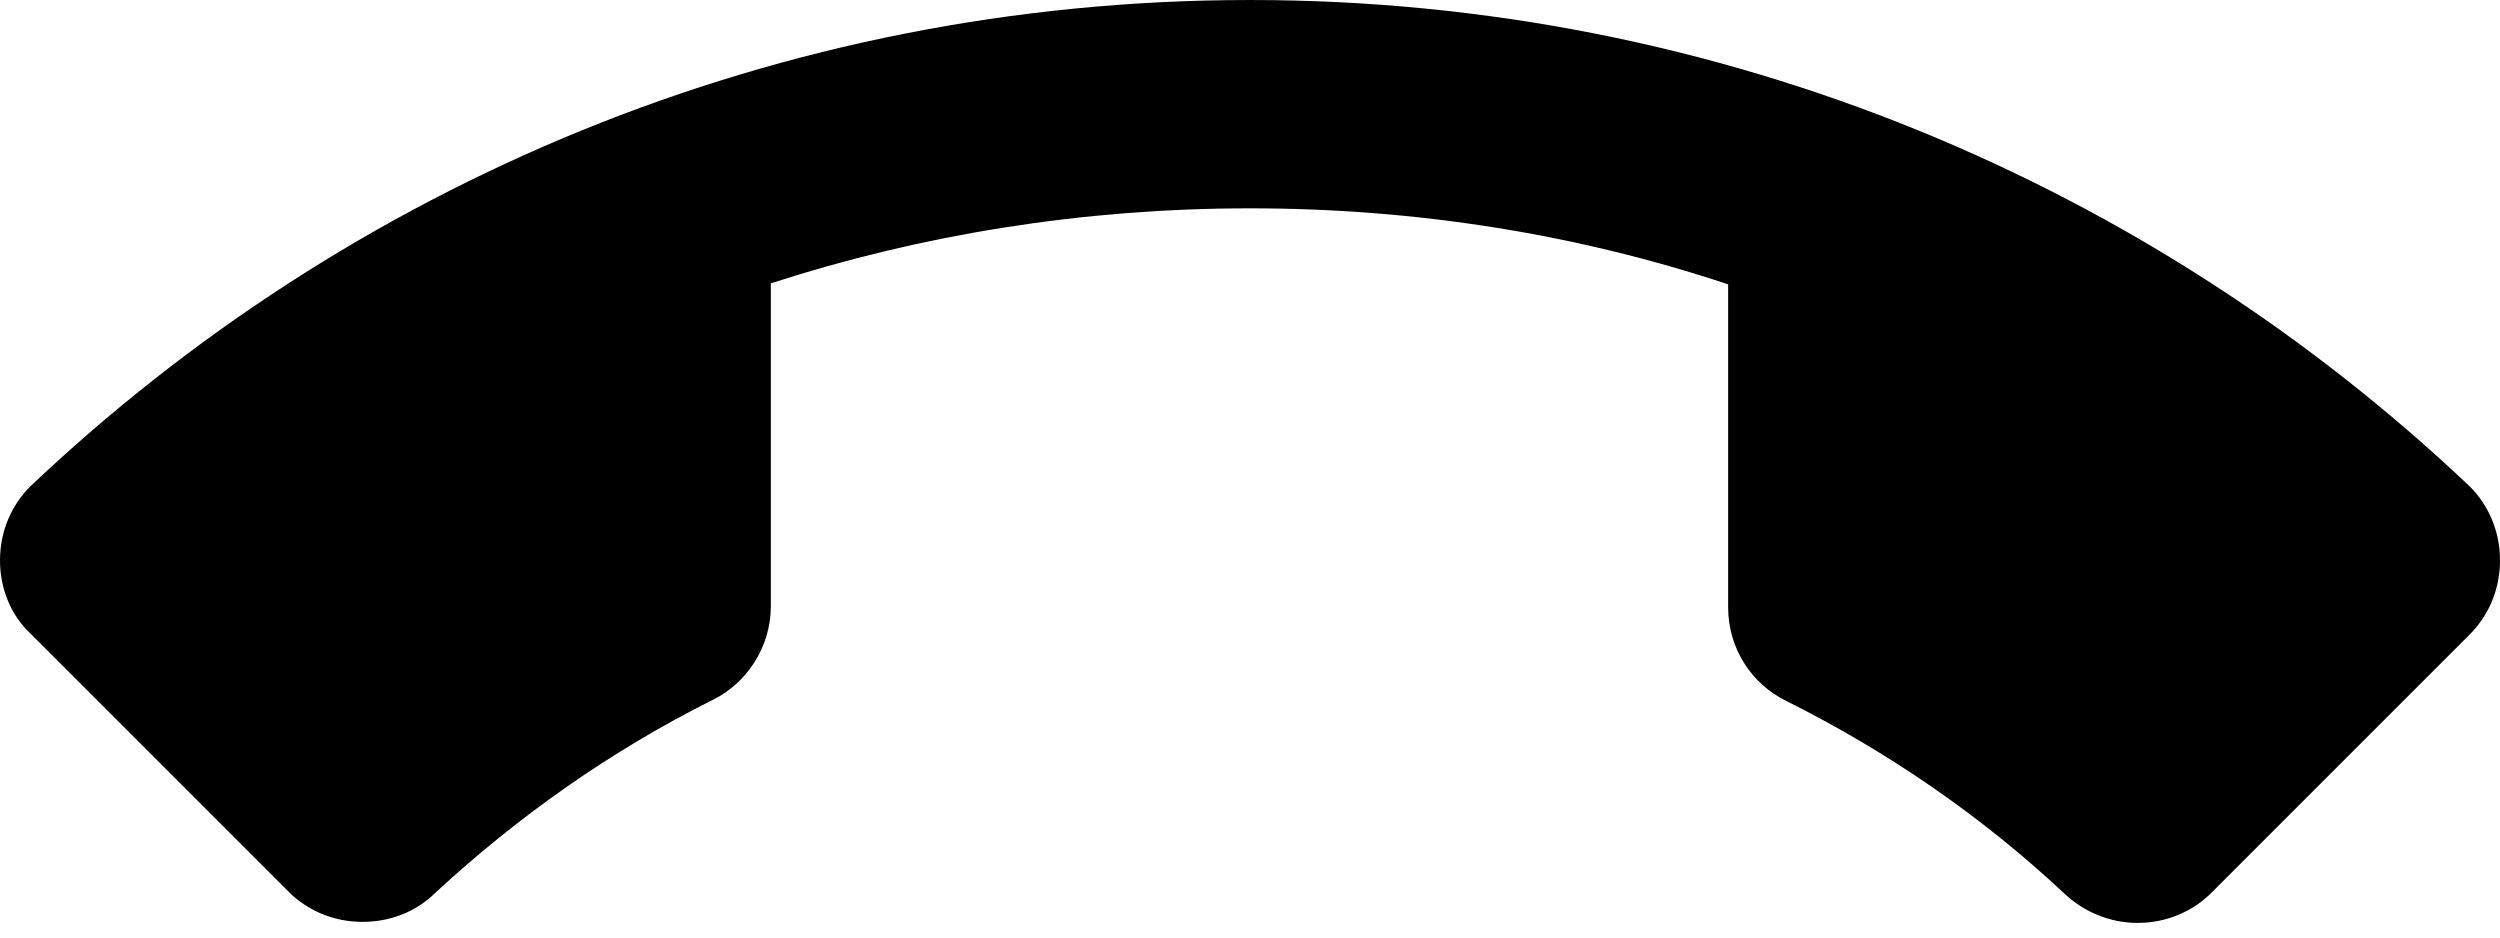 <svg height="18" viewBox="0 0 48 18" width="48" xmlns="http://www.w3.org/2000/svg">
  <path d="m24 4c-3.2 0-6.3.5-9.2 1.44v6.2c0 .78-.46 1.48-1.12 1.8-1.96.98-3.74 2.24-5.32 3.7-.36.36-.86.56-1.4.56-.56 0-1.06-.22-1.42-.58l-4.96-4.96c-.36-.34-.58-.84-.58-1.4s.22-1.06.58-1.42c6.1-5.78 14.34-9.34 23.42-9.34s17.32 3.56 23.42 9.34c.36.36.58.86.58 1.42s-.22 1.06-.58 1.42l-4.96 4.96c-.36.36-.86.58-1.42.58-.54 0-1.04-.22-1.4-.56-1.58-1.48-3.38-2.72-5.34-3.7-.66-.32-1.12-1-1.12-1.8v-6.2c-2.88-.96-5.98-1.46-9.18-1.46z" fill="currentcolor"/>
</svg>
